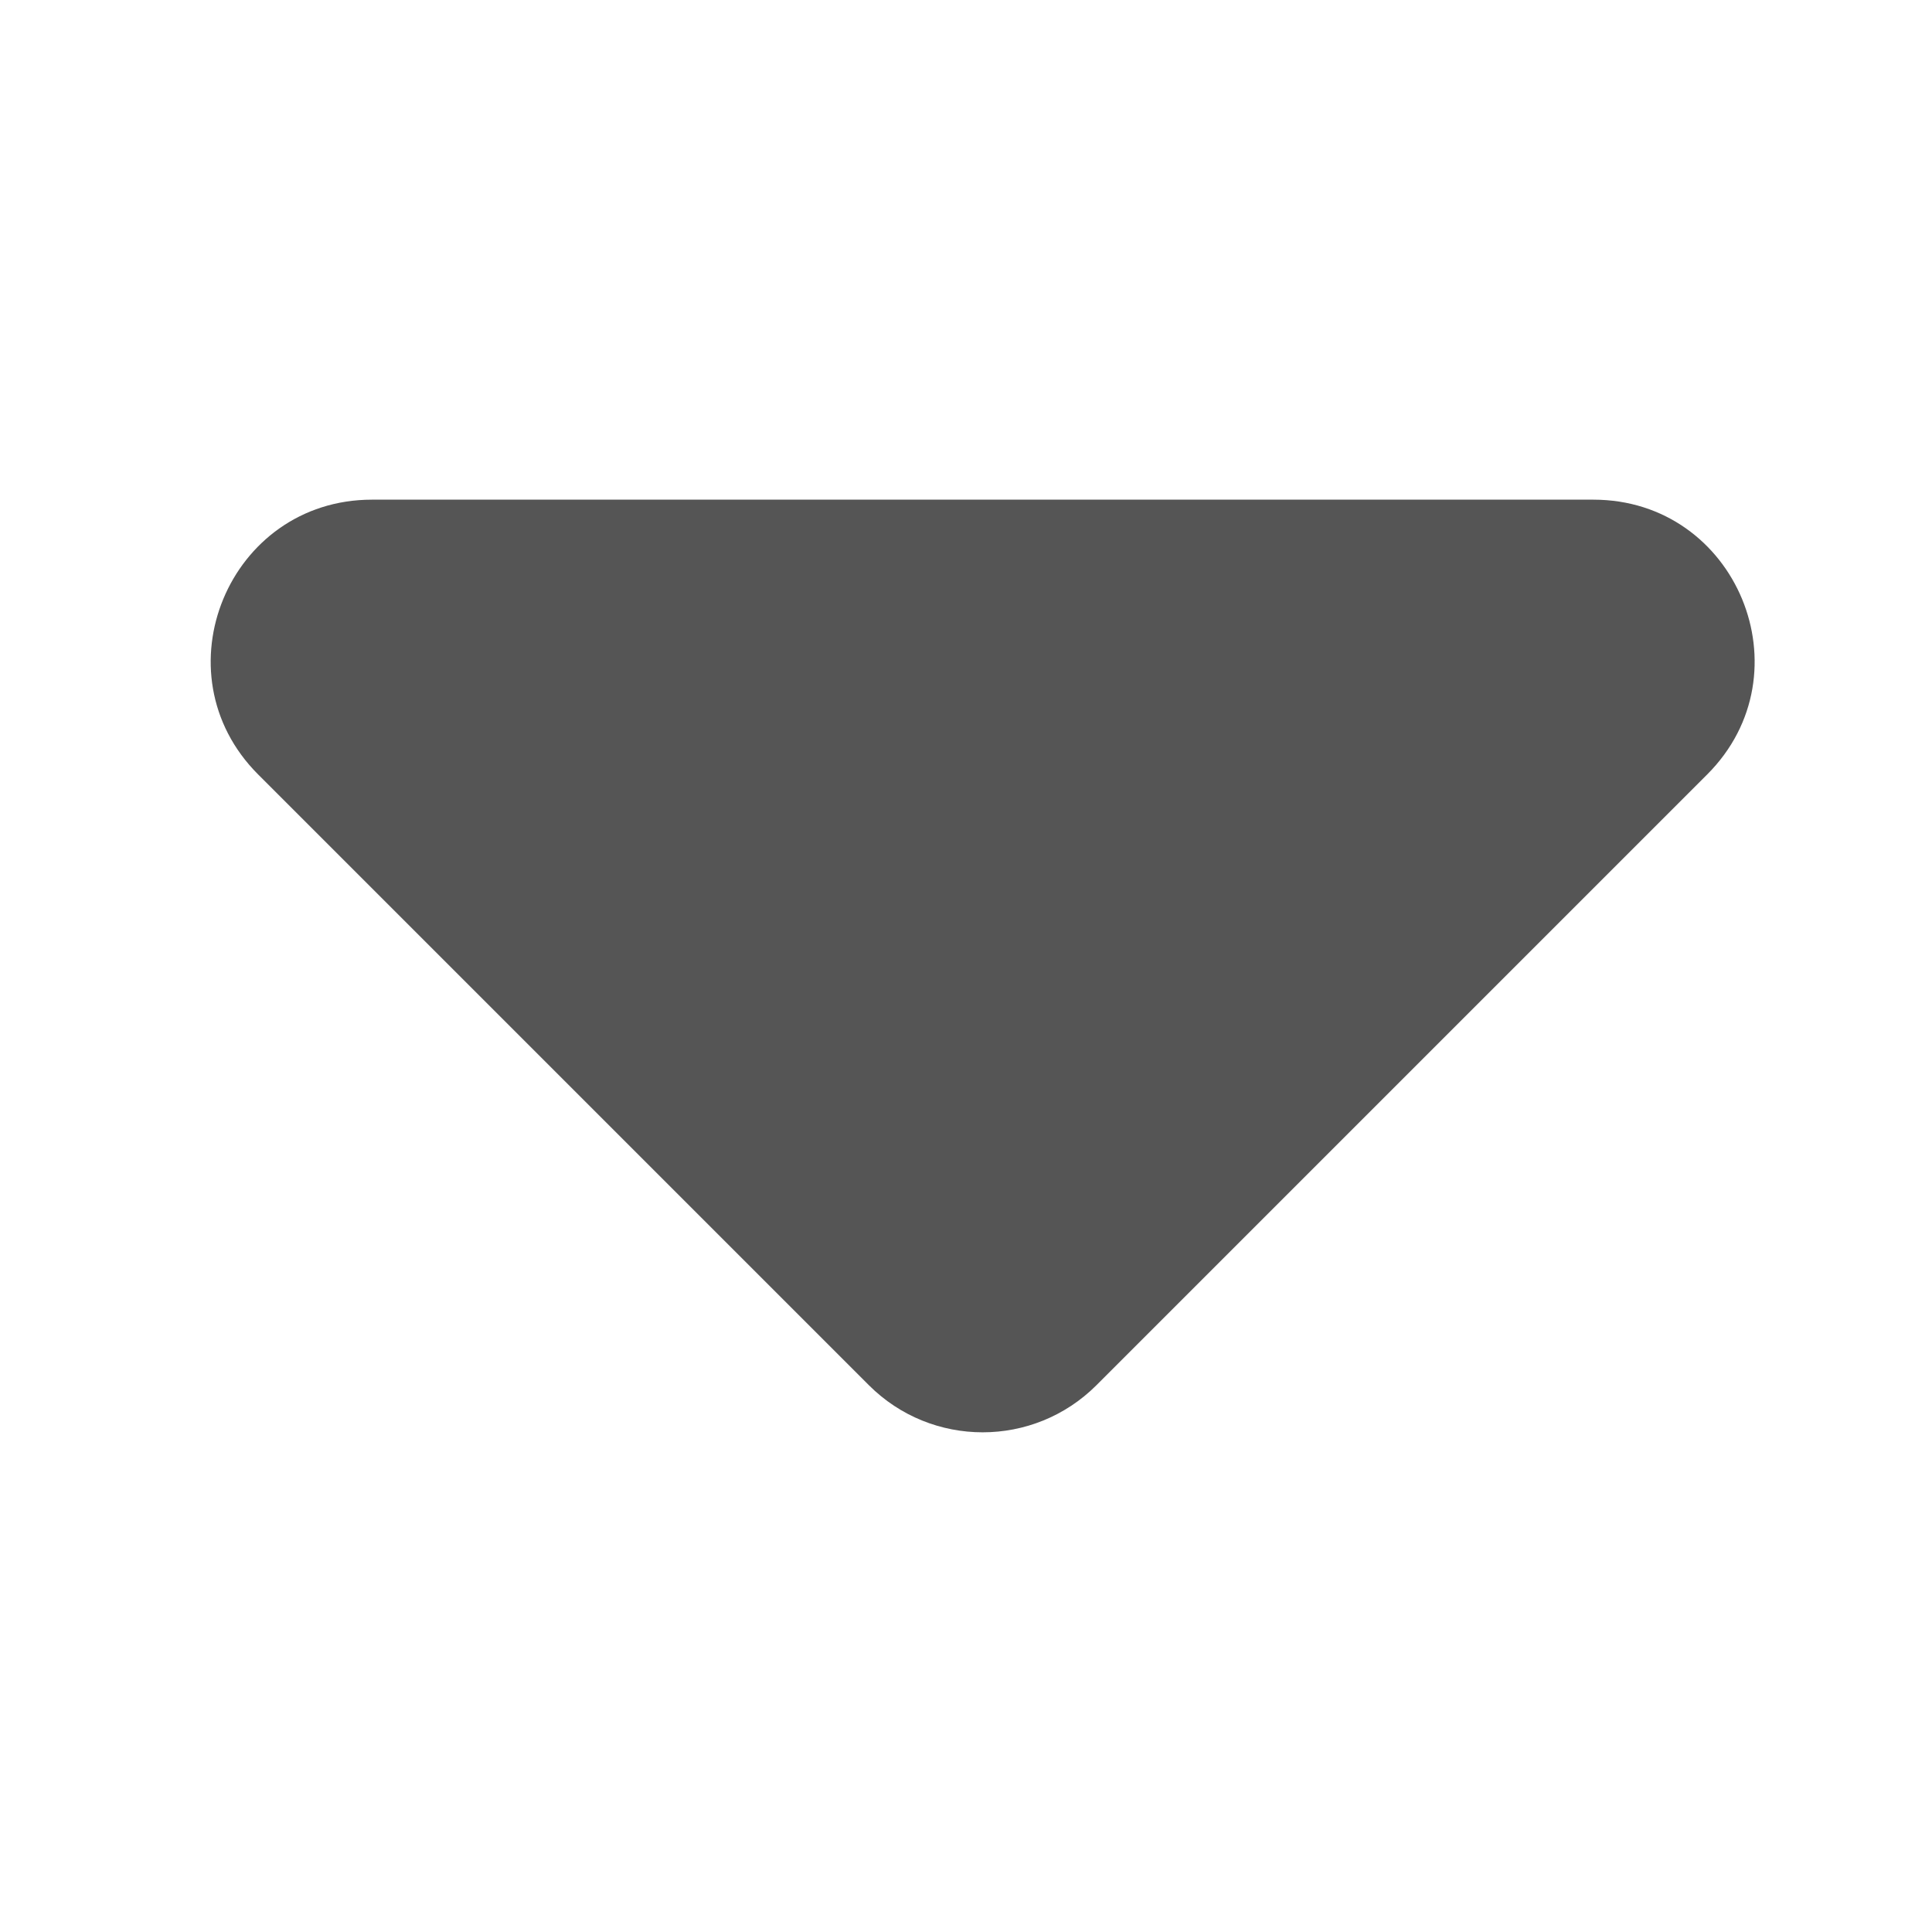 <svg width="24" height="24" viewBox="0 0 24 24" fill="none" xmlns="http://www.w3.org/2000/svg">
<path d="M19.793 6.207C21.575 6.207 22.467 8.361 21.207 9.621L13.621 17.207C12.84 17.988 11.574 17.988 10.793 17.207L3.207 9.621C1.947 8.361 2.84 6.207 4.621 6.207H19.793Z" fill="#555555"/>
</svg>
